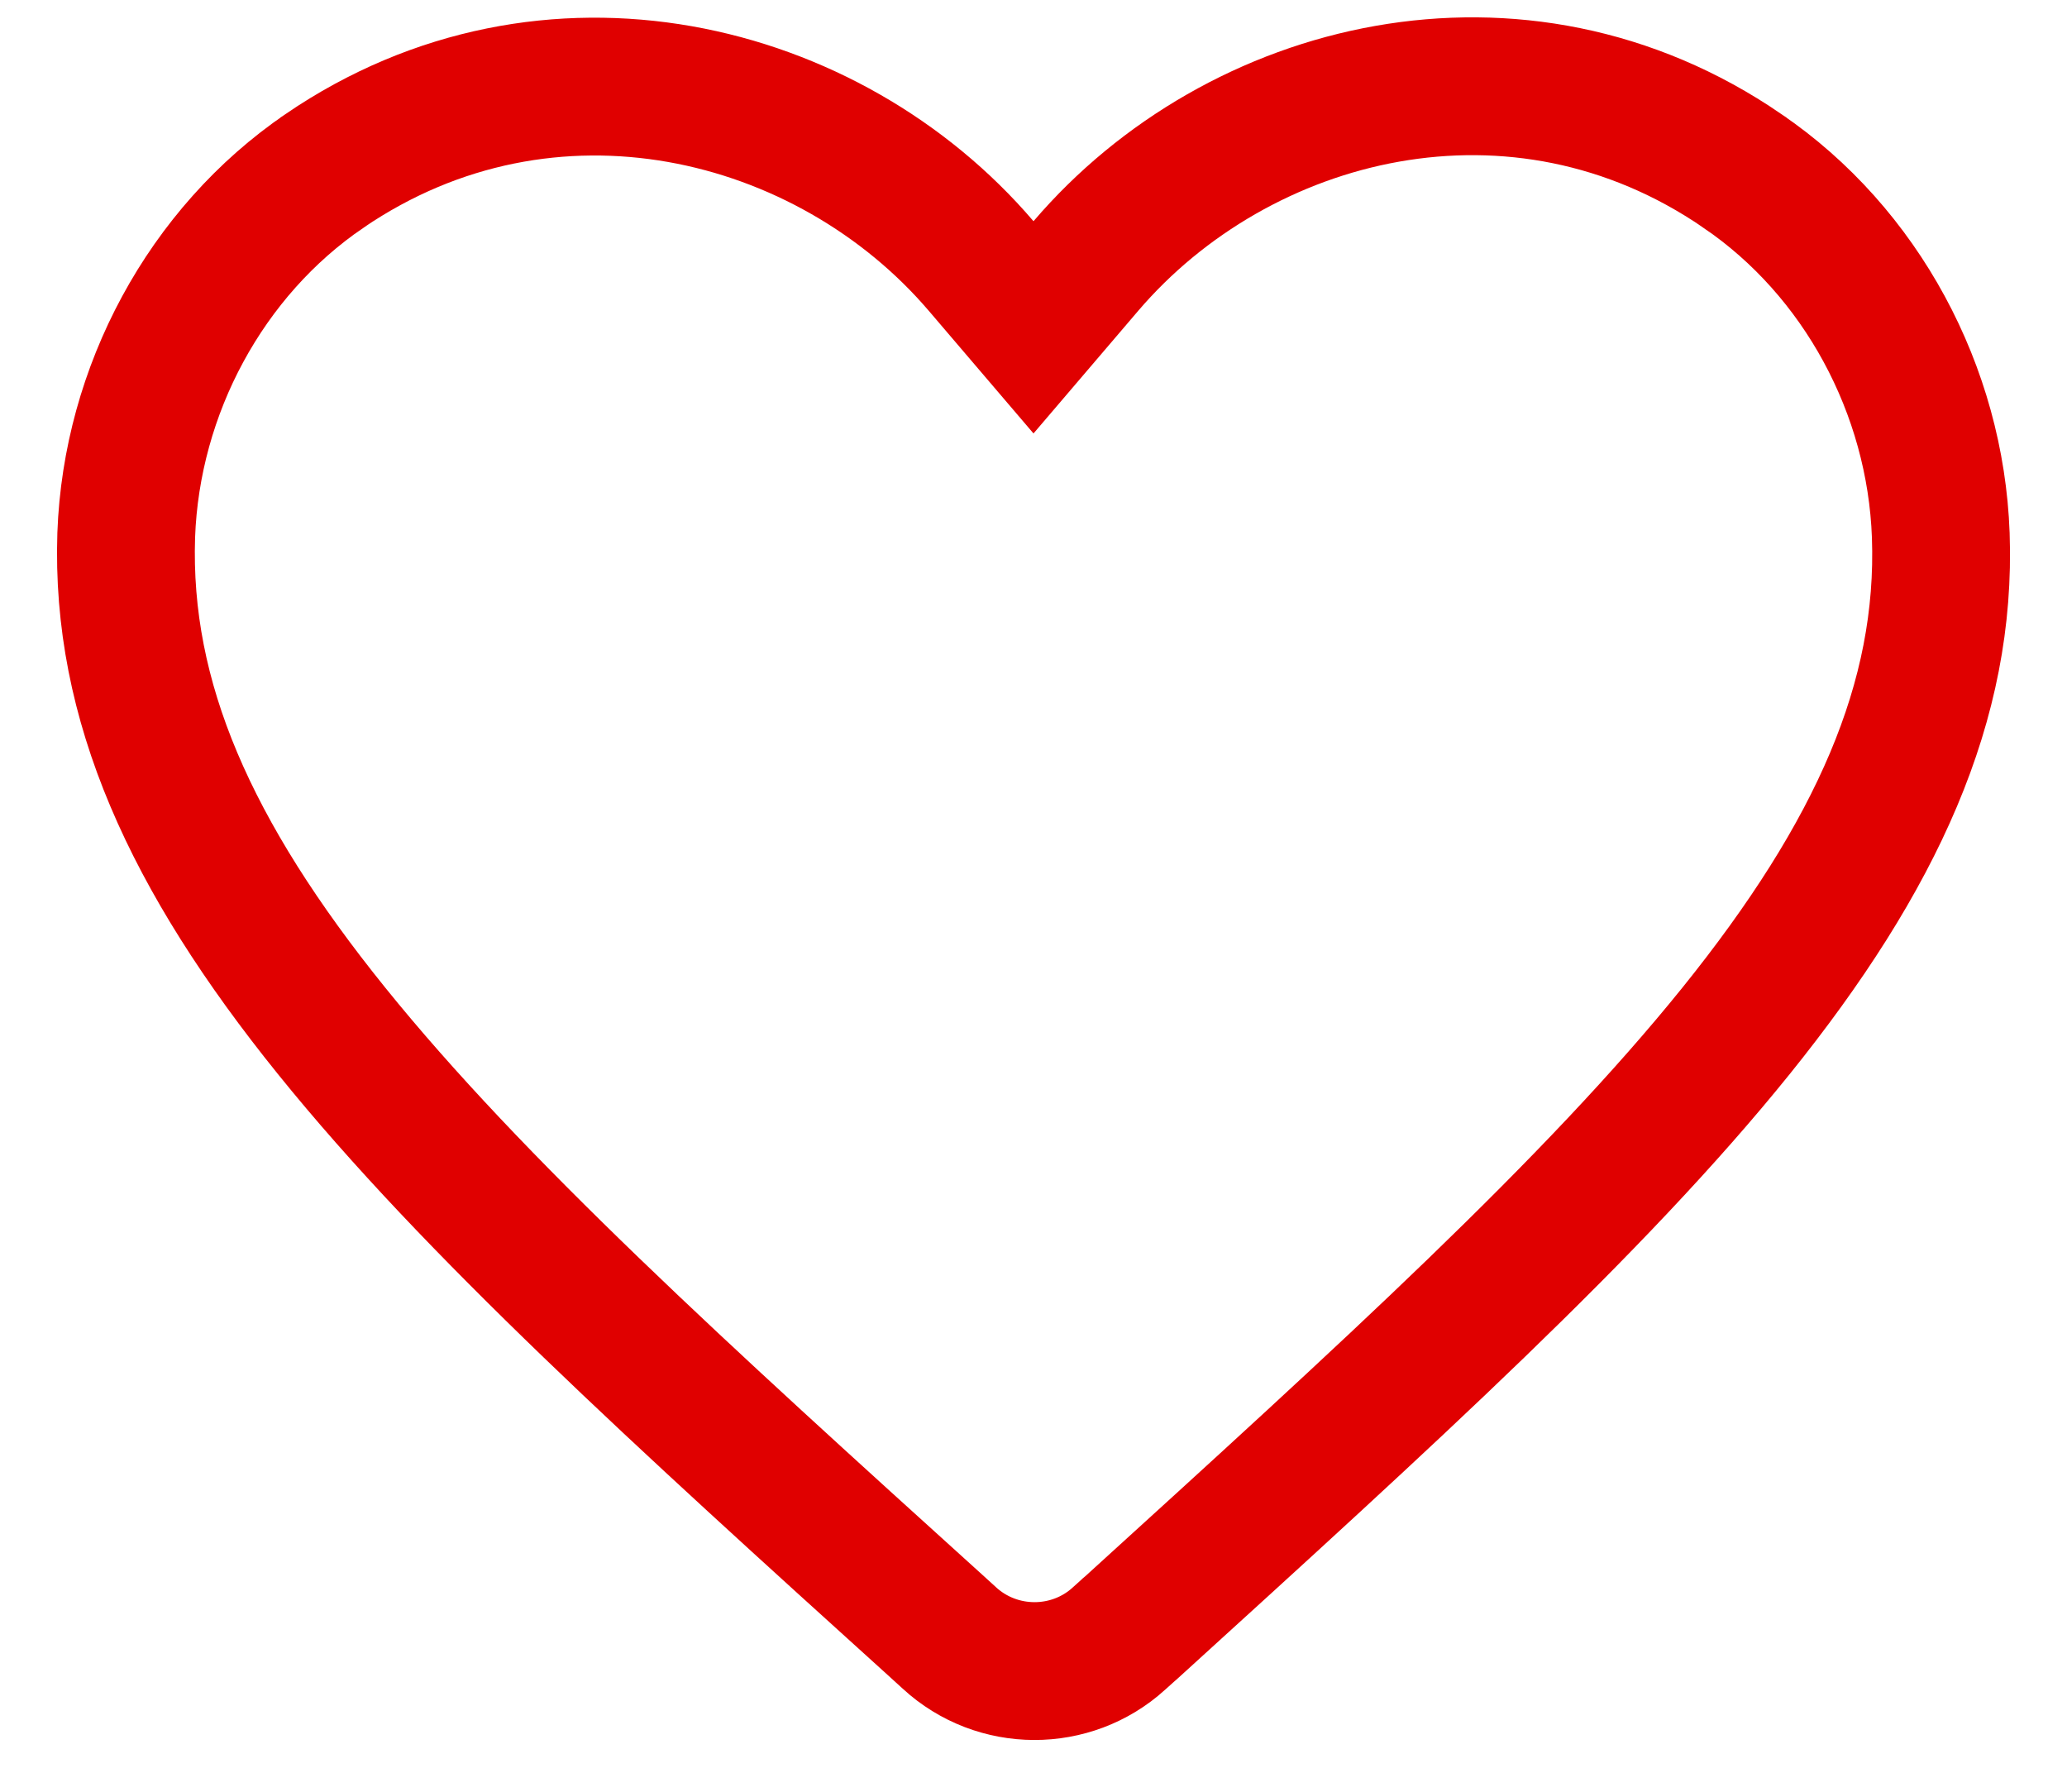 <svg width="15" height="13" viewBox="0 0 15 13" fill="none" xmlns="http://www.w3.org/2000/svg">
<path d="M8.122 11.887L8.12 11.889C7.773 12.204 7.237 12.204 6.889 11.884L6.887 11.882L6.809 11.811L6.808 11.81C4.938 10.118 3.435 8.755 2.405 7.478C1.381 6.209 0.876 5.087 0.916 3.882C0.954 2.832 1.493 1.827 2.355 1.24L2.356 1.239C3.984 0.129 6.013 0.635 7.12 1.93L7.5 2.375L7.88 1.93C8.988 0.634 11.017 0.124 12.643 1.239L12.644 1.24C13.507 1.827 14.046 2.832 14.084 3.883L14.084 3.883C14.127 5.087 13.622 6.209 12.598 7.48C11.569 8.756 10.069 10.118 8.206 11.812L8.193 11.823L8.191 11.825L8.122 11.887Z" stroke="#E00000"/>
</svg>
